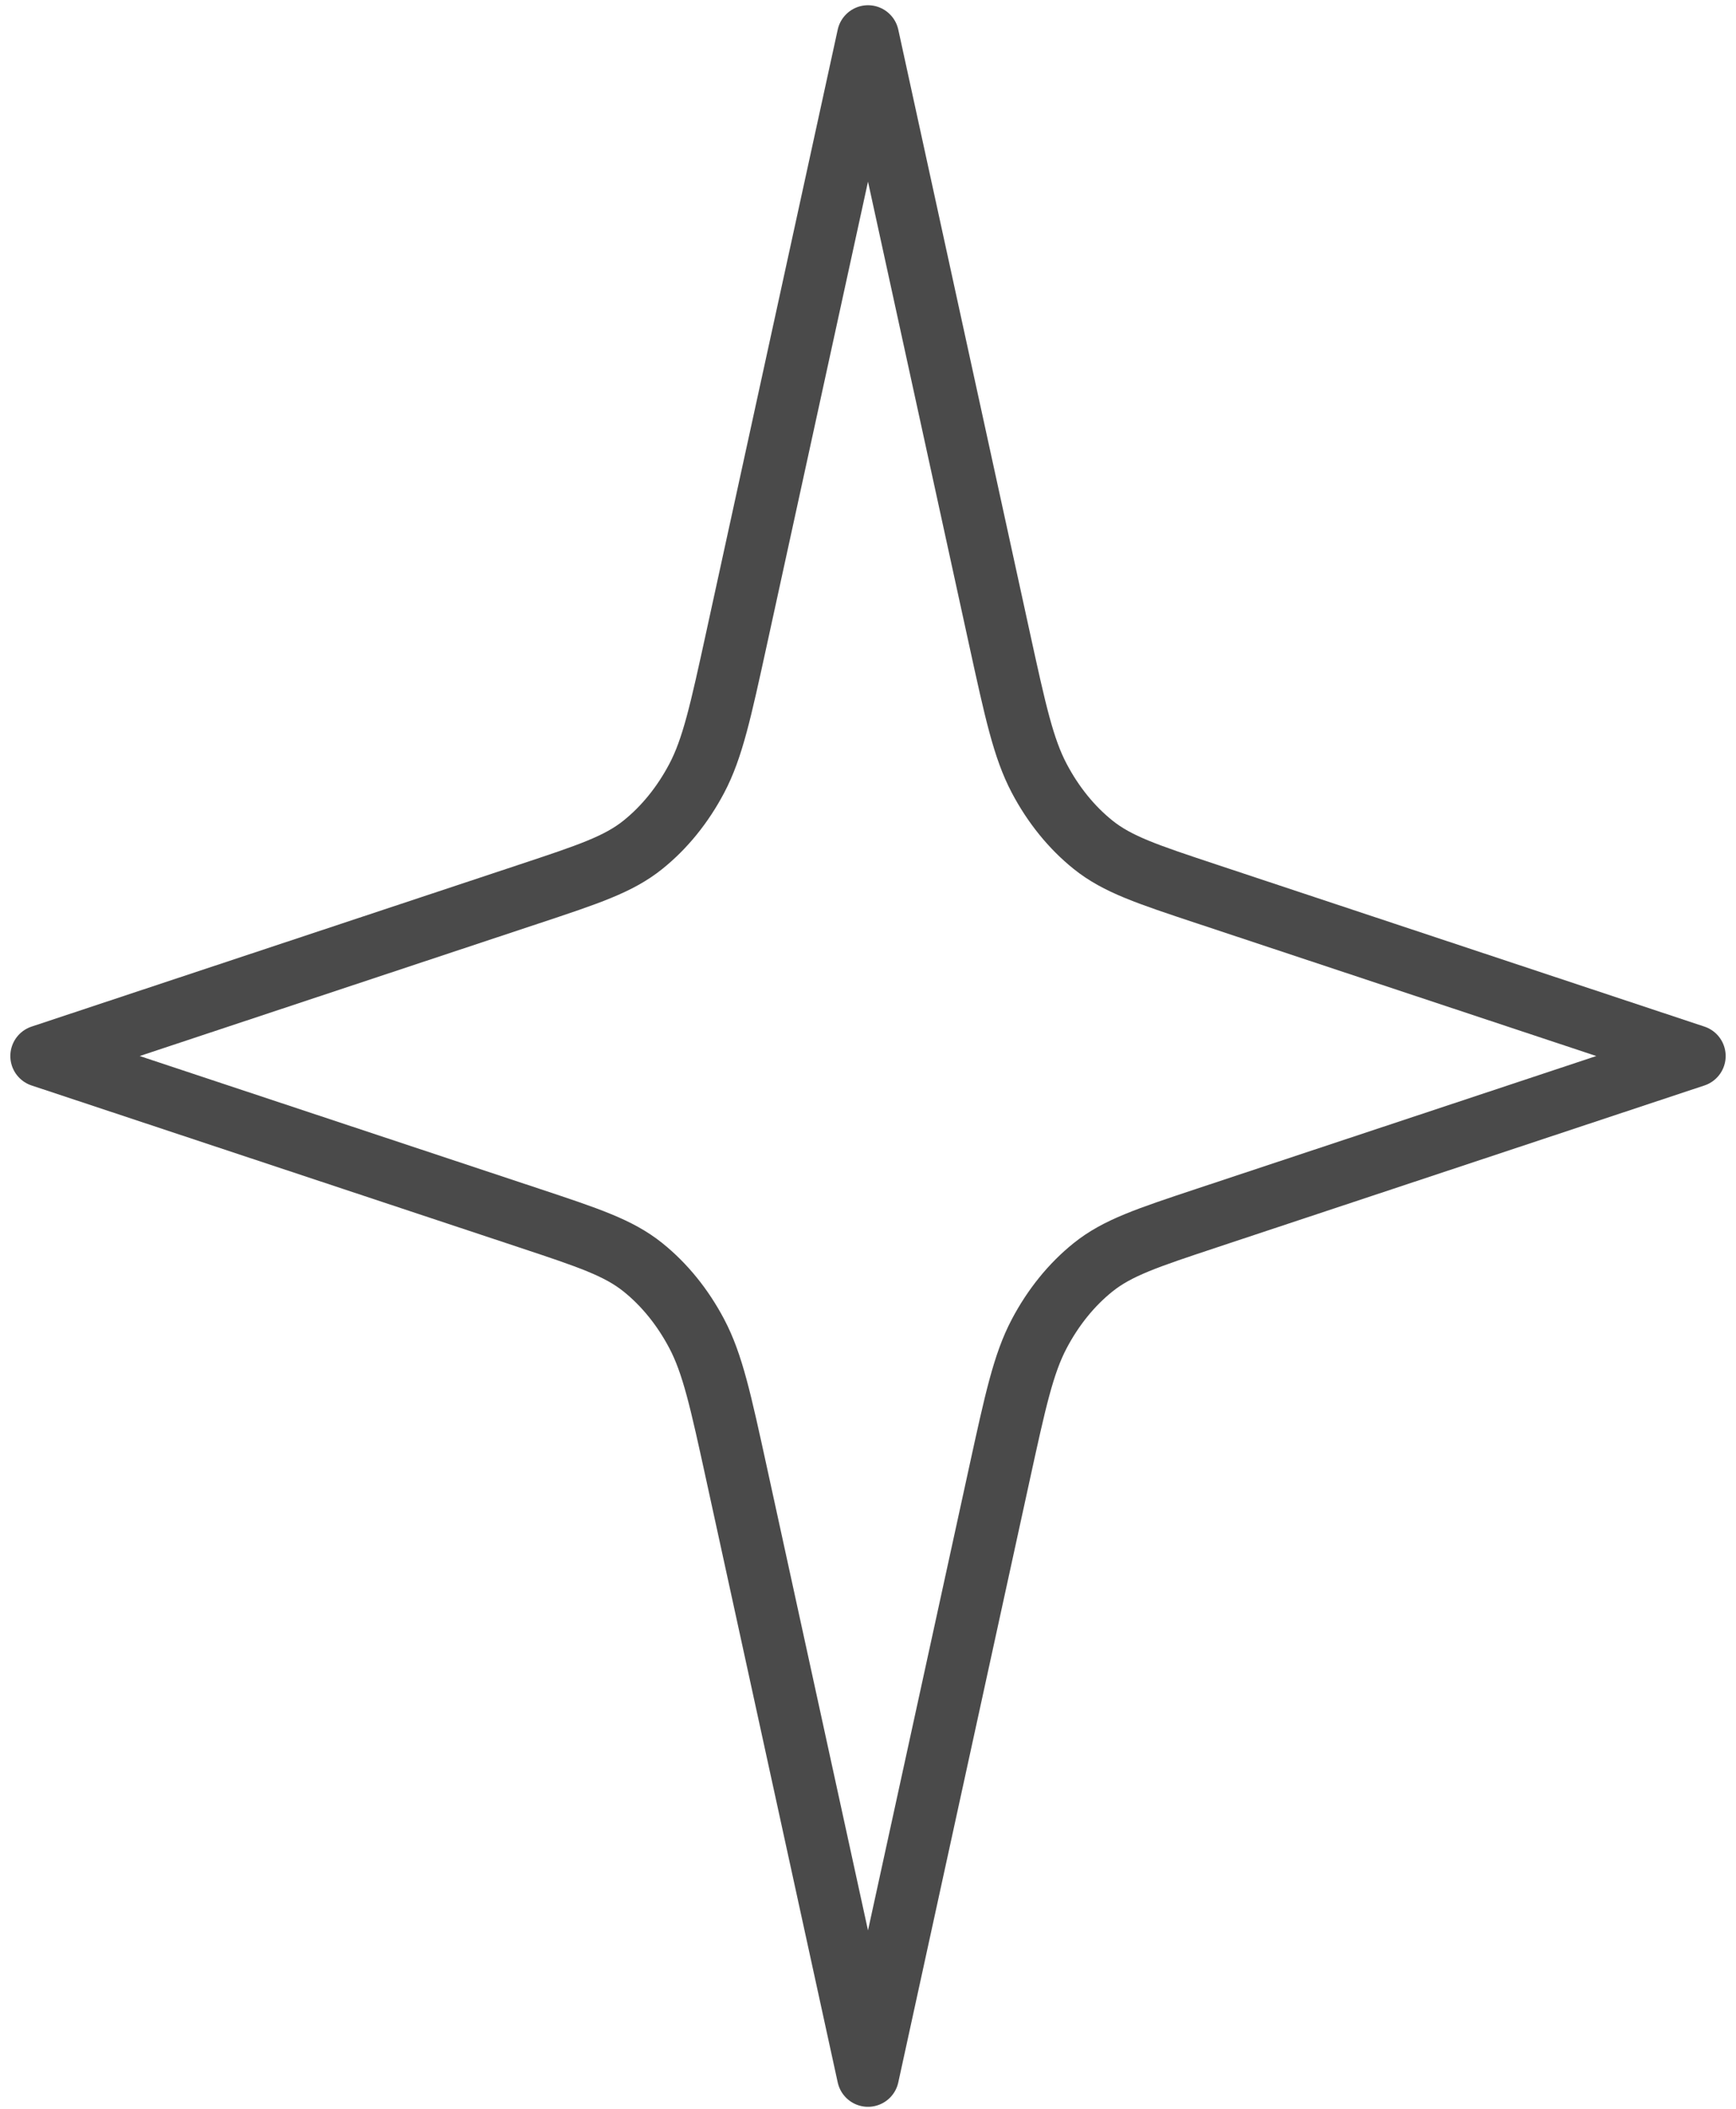 <svg width="84" height="102" viewBox="0 0 84 102" fill="none" xmlns="http://www.w3.org/2000/svg">
    <path d="M42 1.753L48.356 30.865C49.132 34.418 49.52 36.194 50.285 37.646C50.963 38.931 51.851 40.026 52.893 40.862C54.071 41.806 55.511 42.284 58.392 43.24L82 51.079L58.392 58.917C55.511 59.874 54.071 60.352 52.893 61.296C51.851 62.131 50.963 63.227 50.285 64.512C49.52 65.964 49.132 67.74 48.356 71.293L42 100.404L35.644 71.293C34.868 67.74 34.48 65.964 33.715 64.512C33.037 63.227 32.149 62.131 31.107 61.296C29.929 60.352 28.489 59.874 25.608 58.917L2 51.079L25.608 43.24C28.489 42.284 29.929 41.806 31.107 40.862C32.149 40.026 33.037 38.931 33.715 37.646C34.48 36.194 34.868 34.418 35.644 30.865L42 1.753Z" stroke="black" stroke-opacity="0.71" stroke-width="3" stroke-linecap="round" stroke-linejoin="round"/>
</svg>

